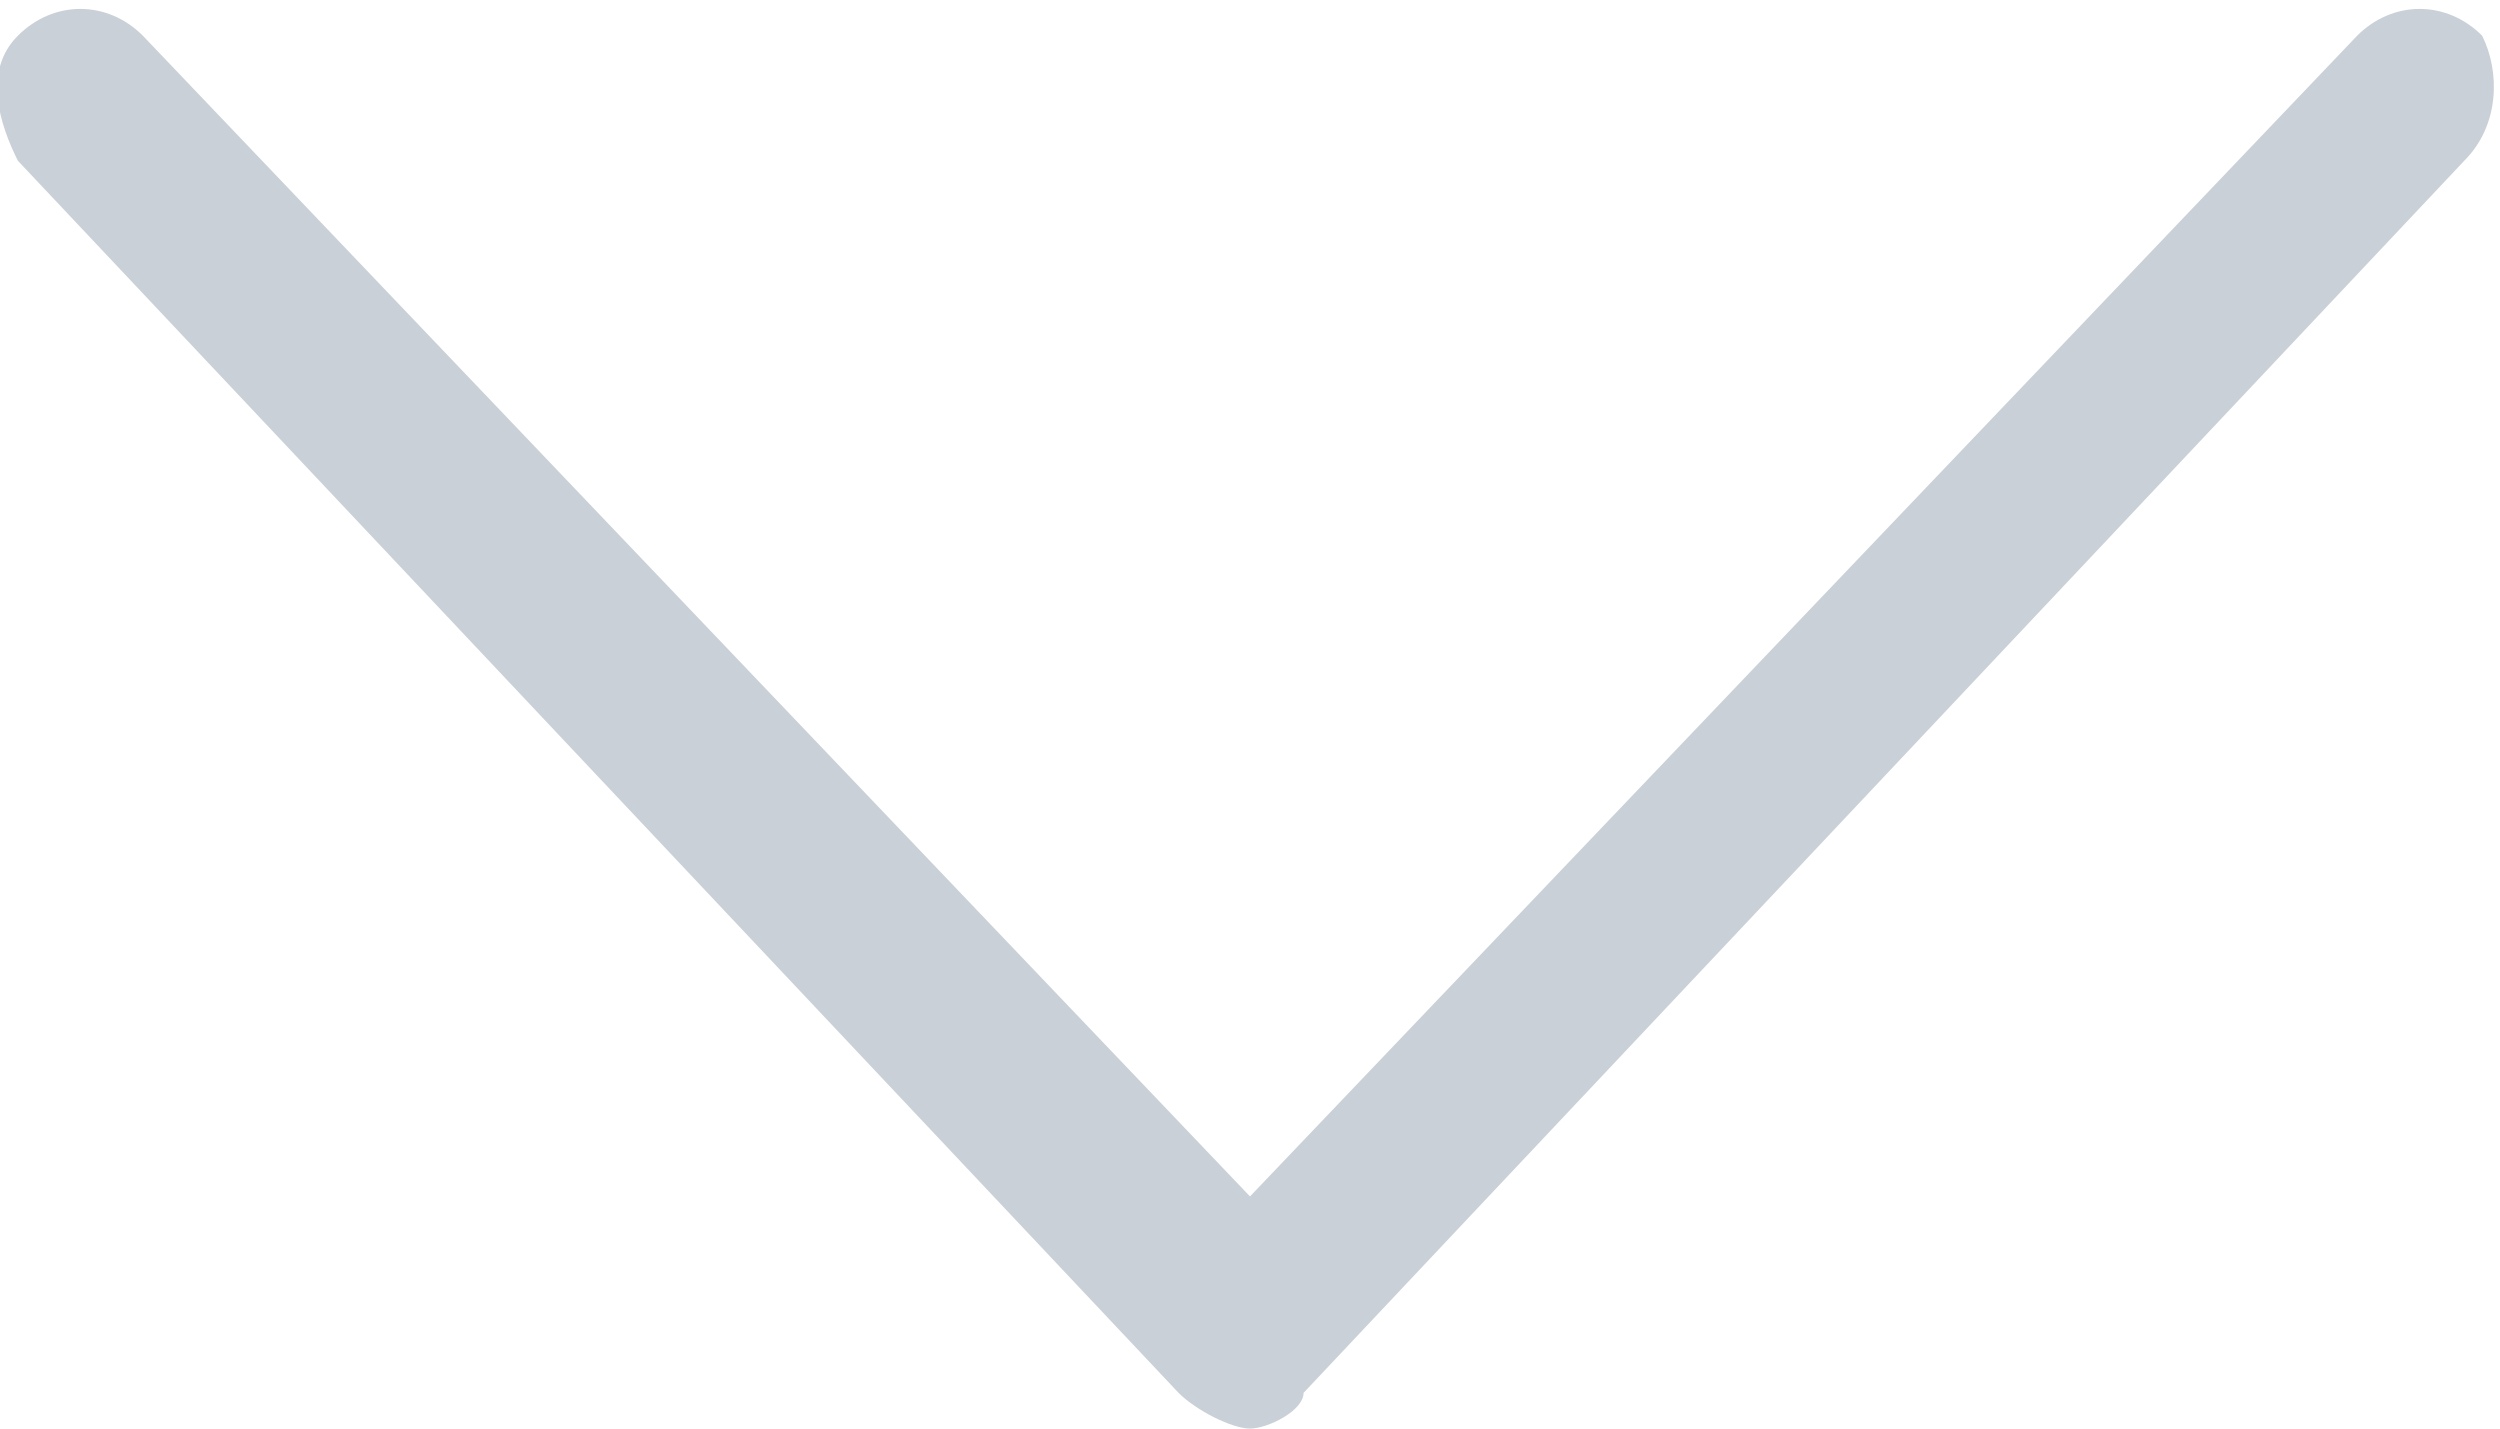 <?xml version="1.0" encoding="utf-8"?>
<!-- Generator: Adobe Illustrator 22.1.0, SVG Export Plug-In . SVG Version: 6.00 Build 0)  -->
<svg version="1.1" id="Слой_1" xmlns="http://www.w3.org/2000/svg" xmlns:xlink="http://www.w3.org/1999/xlink" x="0px" y="0px"
	 viewBox="0 0 14 8" style="enable-background:new 0 0 14 8;" xml:space="preserve">
<style type="text/css">
	.st0{fill:#C9D0D7;}
</style>
<g>
	<path class="st0" d="M13.9,0.2c-0.2-0.2-0.5-0.2-0.7,0L7,6.7L0.8,0.2c-0.2-0.2-0.5-0.2-0.7,0S0,0.7,0.1,0.9l6.5,6.9
		C6.7,7.9,6.9,8,7,8c0.1,0,0.3-0.1,0.3-0.2l6.5-6.9C14,0.7,14,0.4,13.9,0.2z"/>
</g>
</svg>
